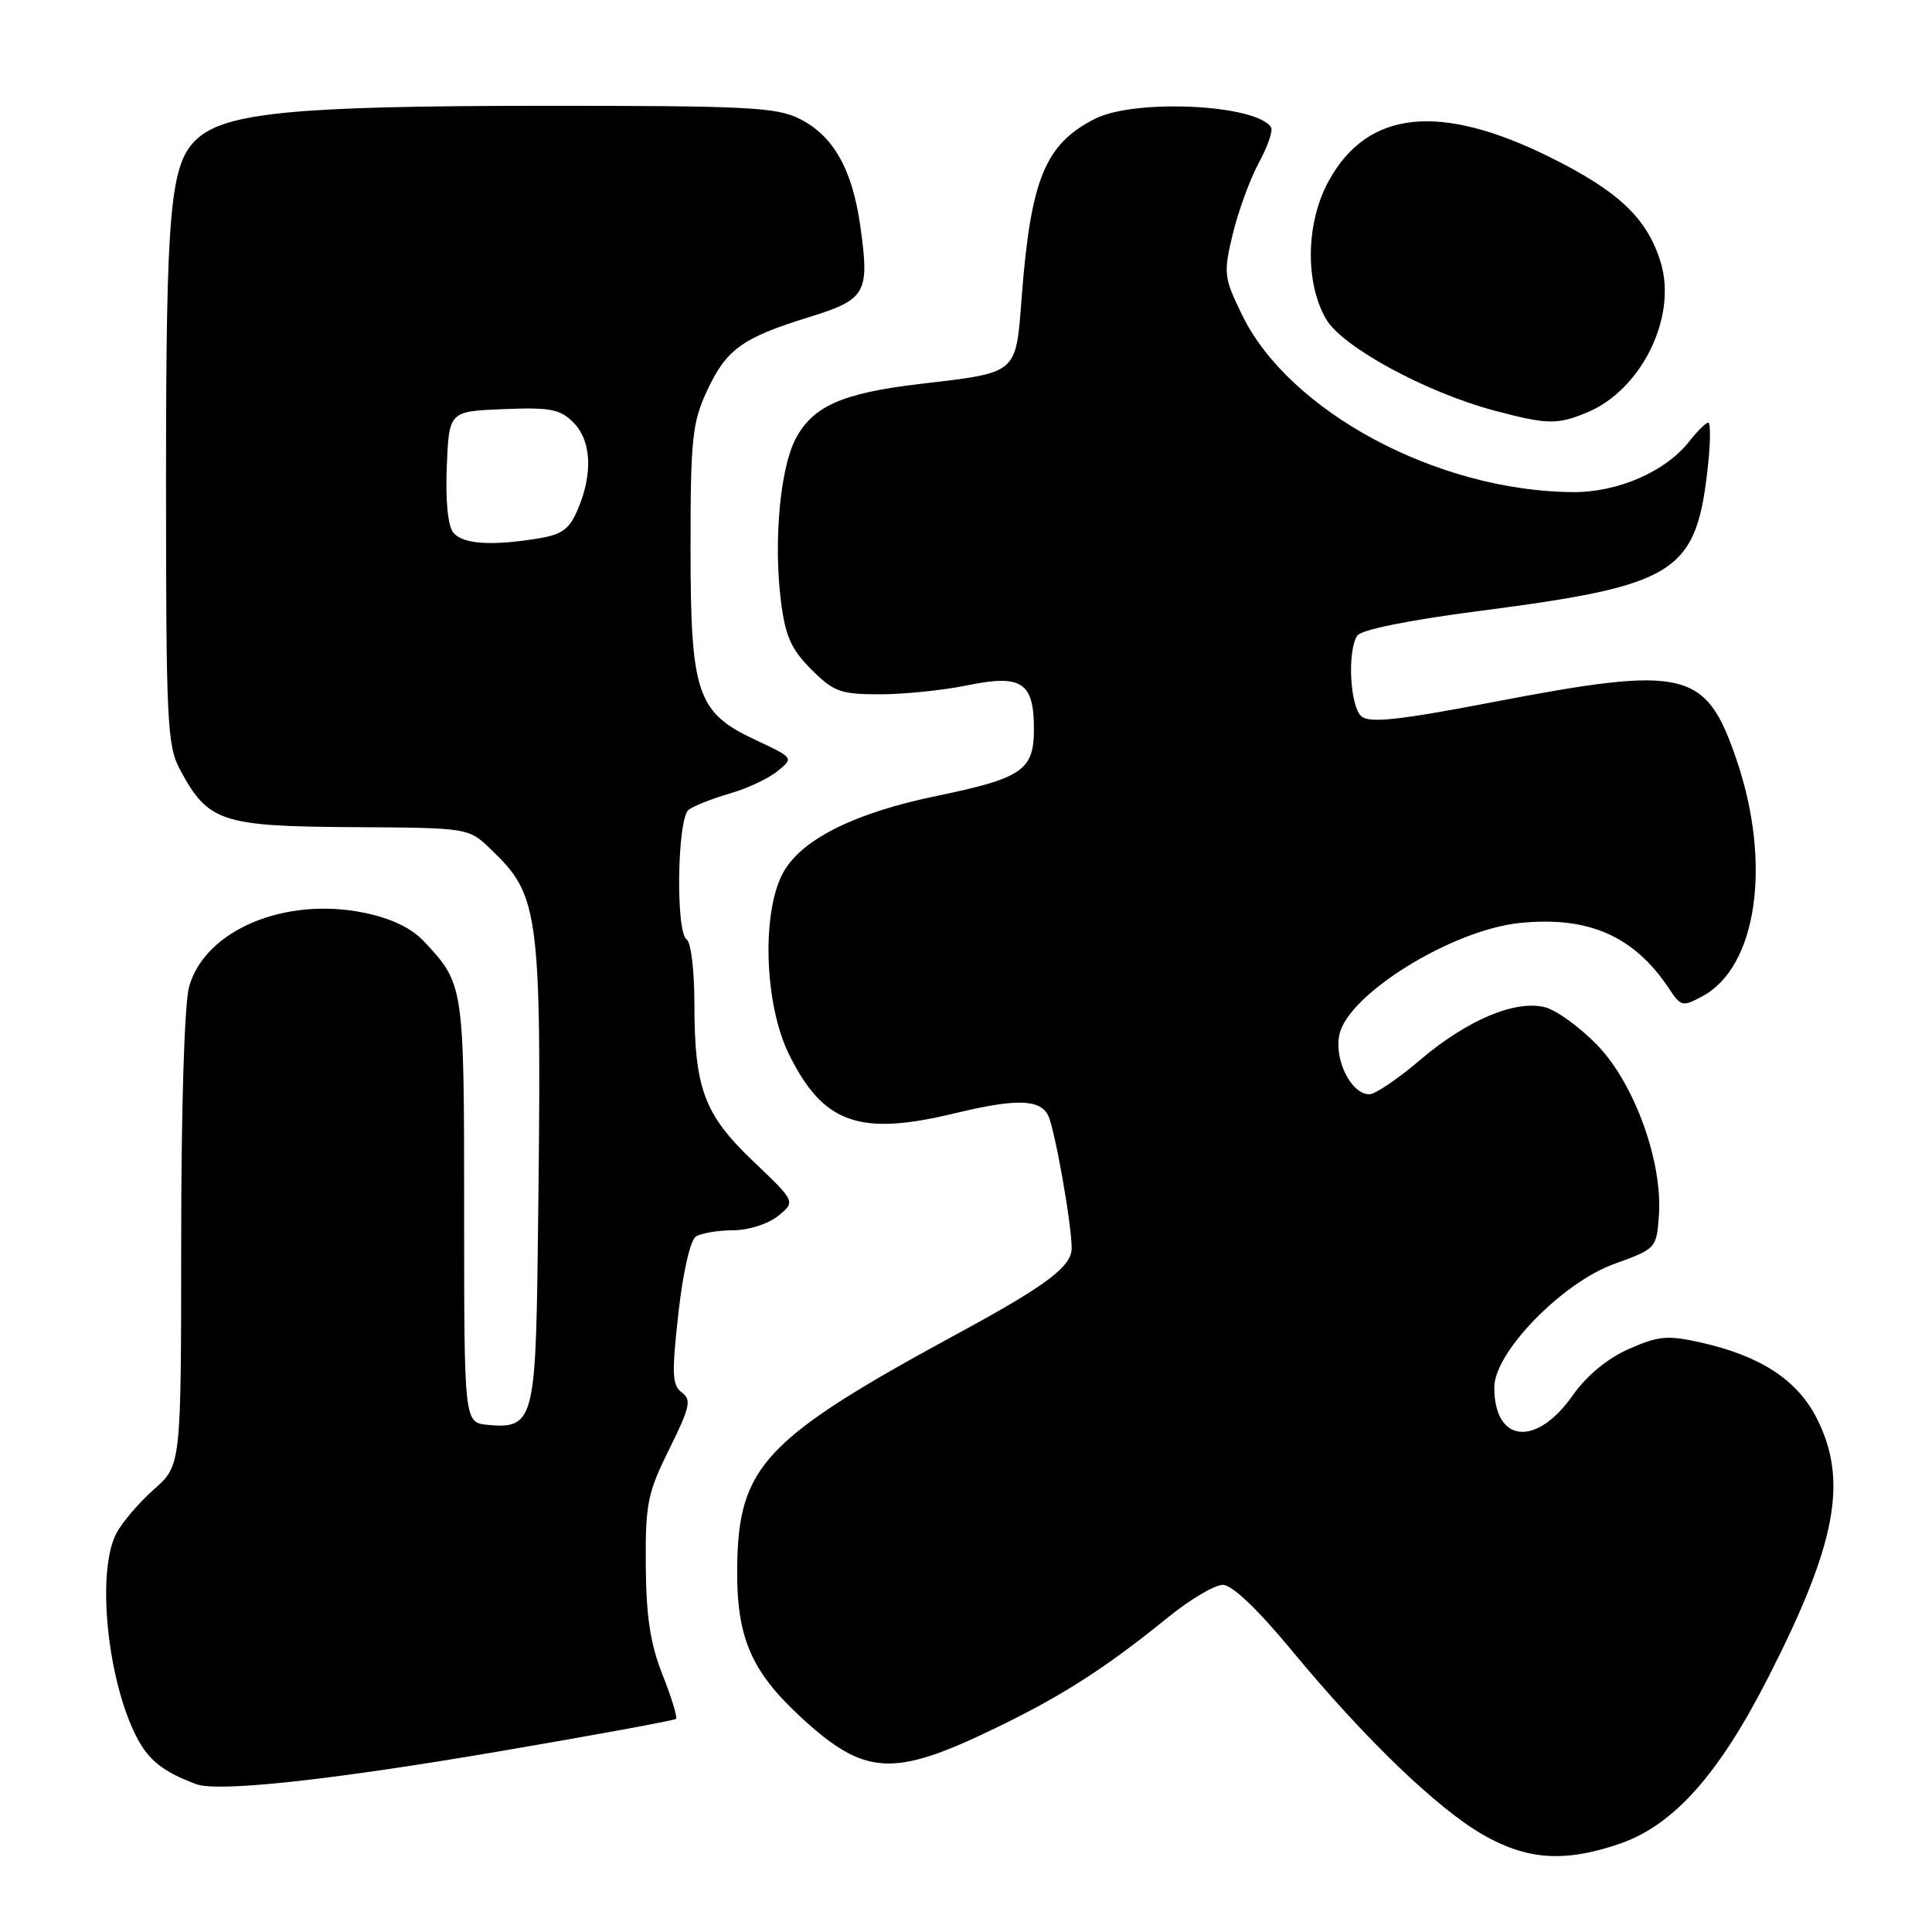 <?xml version="1.0" encoding="UTF-8" standalone="no"?>
<!DOCTYPE svg PUBLIC "-//W3C//DTD SVG 1.1//EN" "http://www.w3.org/Graphics/SVG/1.1/DTD/svg11.dtd" >
<svg xmlns="http://www.w3.org/2000/svg" xmlns:xlink="http://www.w3.org/1999/xlink" version="1.1" viewBox="0 0 256 256">
 <g >
 <path fill="currentColor"
d=" M 214.56 244.33 C 221.72 241.88 227.70 235.21 234.29 222.29 C 243.33 204.58 244.91 196.20 240.75 187.97 C 238.18 182.87 233.33 179.69 225.42 177.90 C 220.95 176.90 219.79 177.00 215.82 178.75 C 212.97 180.01 210.24 182.28 208.40 184.89 C 203.56 191.78 198.00 191.21 198.00 183.82 C 198.00 179.21 206.99 169.96 213.89 167.48 C 219.43 165.48 219.50 165.40 219.81 161.11 C 220.33 154.00 216.62 143.69 211.72 138.56 C 209.40 136.14 206.24 133.85 204.71 133.46 C 200.74 132.47 194.34 135.18 188.09 140.52 C 185.20 142.98 182.21 145.00 181.44 145.00 C 179.04 145.00 176.75 140.41 177.48 137.07 C 178.66 131.71 192.39 123.22 201.38 122.30 C 210.50 121.37 216.53 124.03 221.16 131.00 C 222.73 133.38 222.95 133.43 225.61 131.99 C 232.81 128.10 234.78 114.46 230.13 100.76 C 226.05 88.74 223.44 88.12 197.73 93.05 C 185.38 95.42 181.51 95.84 180.41 94.93 C 178.89 93.66 178.49 86.34 179.84 84.23 C 180.33 83.45 186.65 82.17 196.07 80.95 C 222.44 77.52 224.84 75.96 226.36 61.25 C 226.66 58.36 226.65 56.00 226.35 56.00 C 226.04 56.00 224.89 57.14 223.80 58.53 C 220.66 62.52 214.30 65.27 208.34 65.21 C 190.41 65.05 170.81 54.53 164.58 41.73 C 162.16 36.75 162.10 36.23 163.35 31.00 C 164.08 27.98 165.63 23.74 166.79 21.59 C 167.96 19.44 168.70 17.32 168.42 16.88 C 166.54 13.83 150.36 13.05 145.07 15.75 C 138.48 19.11 136.59 23.71 135.38 39.34 C 134.58 49.69 135.01 49.33 121.78 50.89 C 111.55 52.10 107.65 53.84 105.39 58.22 C 103.36 62.13 102.50 71.81 103.47 79.59 C 104.06 84.30 104.82 86.02 107.50 88.70 C 110.47 91.67 111.37 92.00 116.59 92.00 C 119.77 92.00 124.96 91.47 128.11 90.82 C 135.37 89.32 137.00 90.38 137.00 96.60 C 137.00 102.08 135.49 103.11 124.00 105.49 C 113.48 107.67 106.54 111.06 103.97 115.29 C 100.87 120.36 101.19 132.98 104.59 139.80 C 109.12 148.89 113.88 150.57 126.50 147.52 C 134.57 145.57 137.73 145.63 138.86 147.75 C 139.73 149.41 142.00 162.13 142.00 165.40 C 142.00 167.81 138.68 170.31 127.21 176.54 C 101.20 190.65 97.81 194.24 97.68 207.80 C 97.59 216.96 99.52 221.46 106.17 227.58 C 114.61 235.34 118.34 235.55 131.89 228.99 C 140.77 224.70 146.50 221.02 154.79 214.29 C 157.70 211.93 160.95 210.00 162.03 210.00 C 163.26 210.00 166.64 213.22 171.21 218.75 C 180.86 230.41 190.39 239.59 196.50 243.11 C 202.34 246.46 207.30 246.80 214.56 244.33 Z  M 66.35 232.03 C 78.92 229.89 89.37 227.96 89.58 227.76 C 89.78 227.55 88.98 224.93 87.80 221.94 C 86.18 217.86 85.62 214.25 85.57 207.47 C 85.51 199.26 85.79 197.85 88.68 192.02 C 91.43 186.46 91.65 185.47 90.35 184.51 C 89.06 183.57 88.99 182.06 89.89 174.03 C 90.50 168.54 91.47 164.32 92.22 163.84 C 92.92 163.40 95.14 163.02 97.14 163.02 C 99.19 163.01 101.79 162.18 103.10 161.12 C 105.43 159.23 105.43 159.23 99.80 153.87 C 93.27 147.63 92.01 144.24 92.01 132.81 C 92.00 128.58 91.55 124.84 91.00 124.50 C 89.51 123.58 89.73 108.45 91.25 107.30 C 91.94 106.78 94.37 105.82 96.65 105.16 C 98.94 104.51 101.79 103.18 103.00 102.20 C 105.19 100.43 105.19 100.43 100.14 98.06 C 92.33 94.41 91.50 91.96 91.50 72.50 C 91.50 58.22 91.73 56.00 93.66 51.83 C 96.22 46.30 98.34 44.76 107.15 42.04 C 114.80 39.67 115.25 38.87 113.99 29.92 C 112.93 22.42 110.43 18.00 105.97 15.75 C 102.89 14.20 99.05 14.01 71.50 14.02 C 39.10 14.04 29.95 14.92 26.12 18.39 C 22.54 21.63 22.00 27.58 22.00 63.71 C 22.00 95.69 22.15 98.81 23.85 101.98 C 27.56 108.90 29.32 109.49 46.61 109.60 C 62.07 109.69 62.07 109.69 64.99 112.49 C 71.63 118.85 71.83 120.58 71.25 166.18 C 70.97 188.10 70.59 189.38 64.62 188.80 C 61.50 188.50 61.50 188.50 61.50 160.50 C 61.50 130.56 61.48 130.42 56.23 124.79 C 54.54 122.98 51.92 121.71 48.32 120.96 C 37.77 118.77 27.13 123.25 25.05 130.77 C 24.44 132.96 24.01 146.84 24.01 164.34 C 24.00 194.17 24.00 194.17 20.41 197.34 C 18.43 199.08 16.18 201.72 15.41 203.20 C 12.79 208.23 14.18 222.40 18.03 230.03 C 19.65 233.22 21.58 234.77 26.00 236.41 C 28.92 237.49 43.79 235.88 66.35 232.03 Z  M 210.33 54.64 C 217.50 51.64 222.23 42.04 220.07 34.83 C 218.31 28.97 214.52 25.35 205.36 20.82 C 190.76 13.58 181.19 14.61 176.06 23.98 C 173.04 29.47 172.89 37.40 175.71 42.28 C 177.83 45.95 188.91 51.98 198.00 54.40 C 205.02 56.27 206.35 56.30 210.33 54.64 Z  M 60.08 70.59 C 59.35 69.72 59.02 66.39 59.20 61.84 C 59.50 54.50 59.50 54.50 66.71 54.21 C 72.87 53.96 74.21 54.21 75.96 55.96 C 78.34 58.34 78.59 62.65 76.61 67.38 C 75.48 70.10 74.53 70.82 71.36 71.34 C 65.18 72.36 61.33 72.11 60.08 70.59 Z "/>
</g>
</svg>